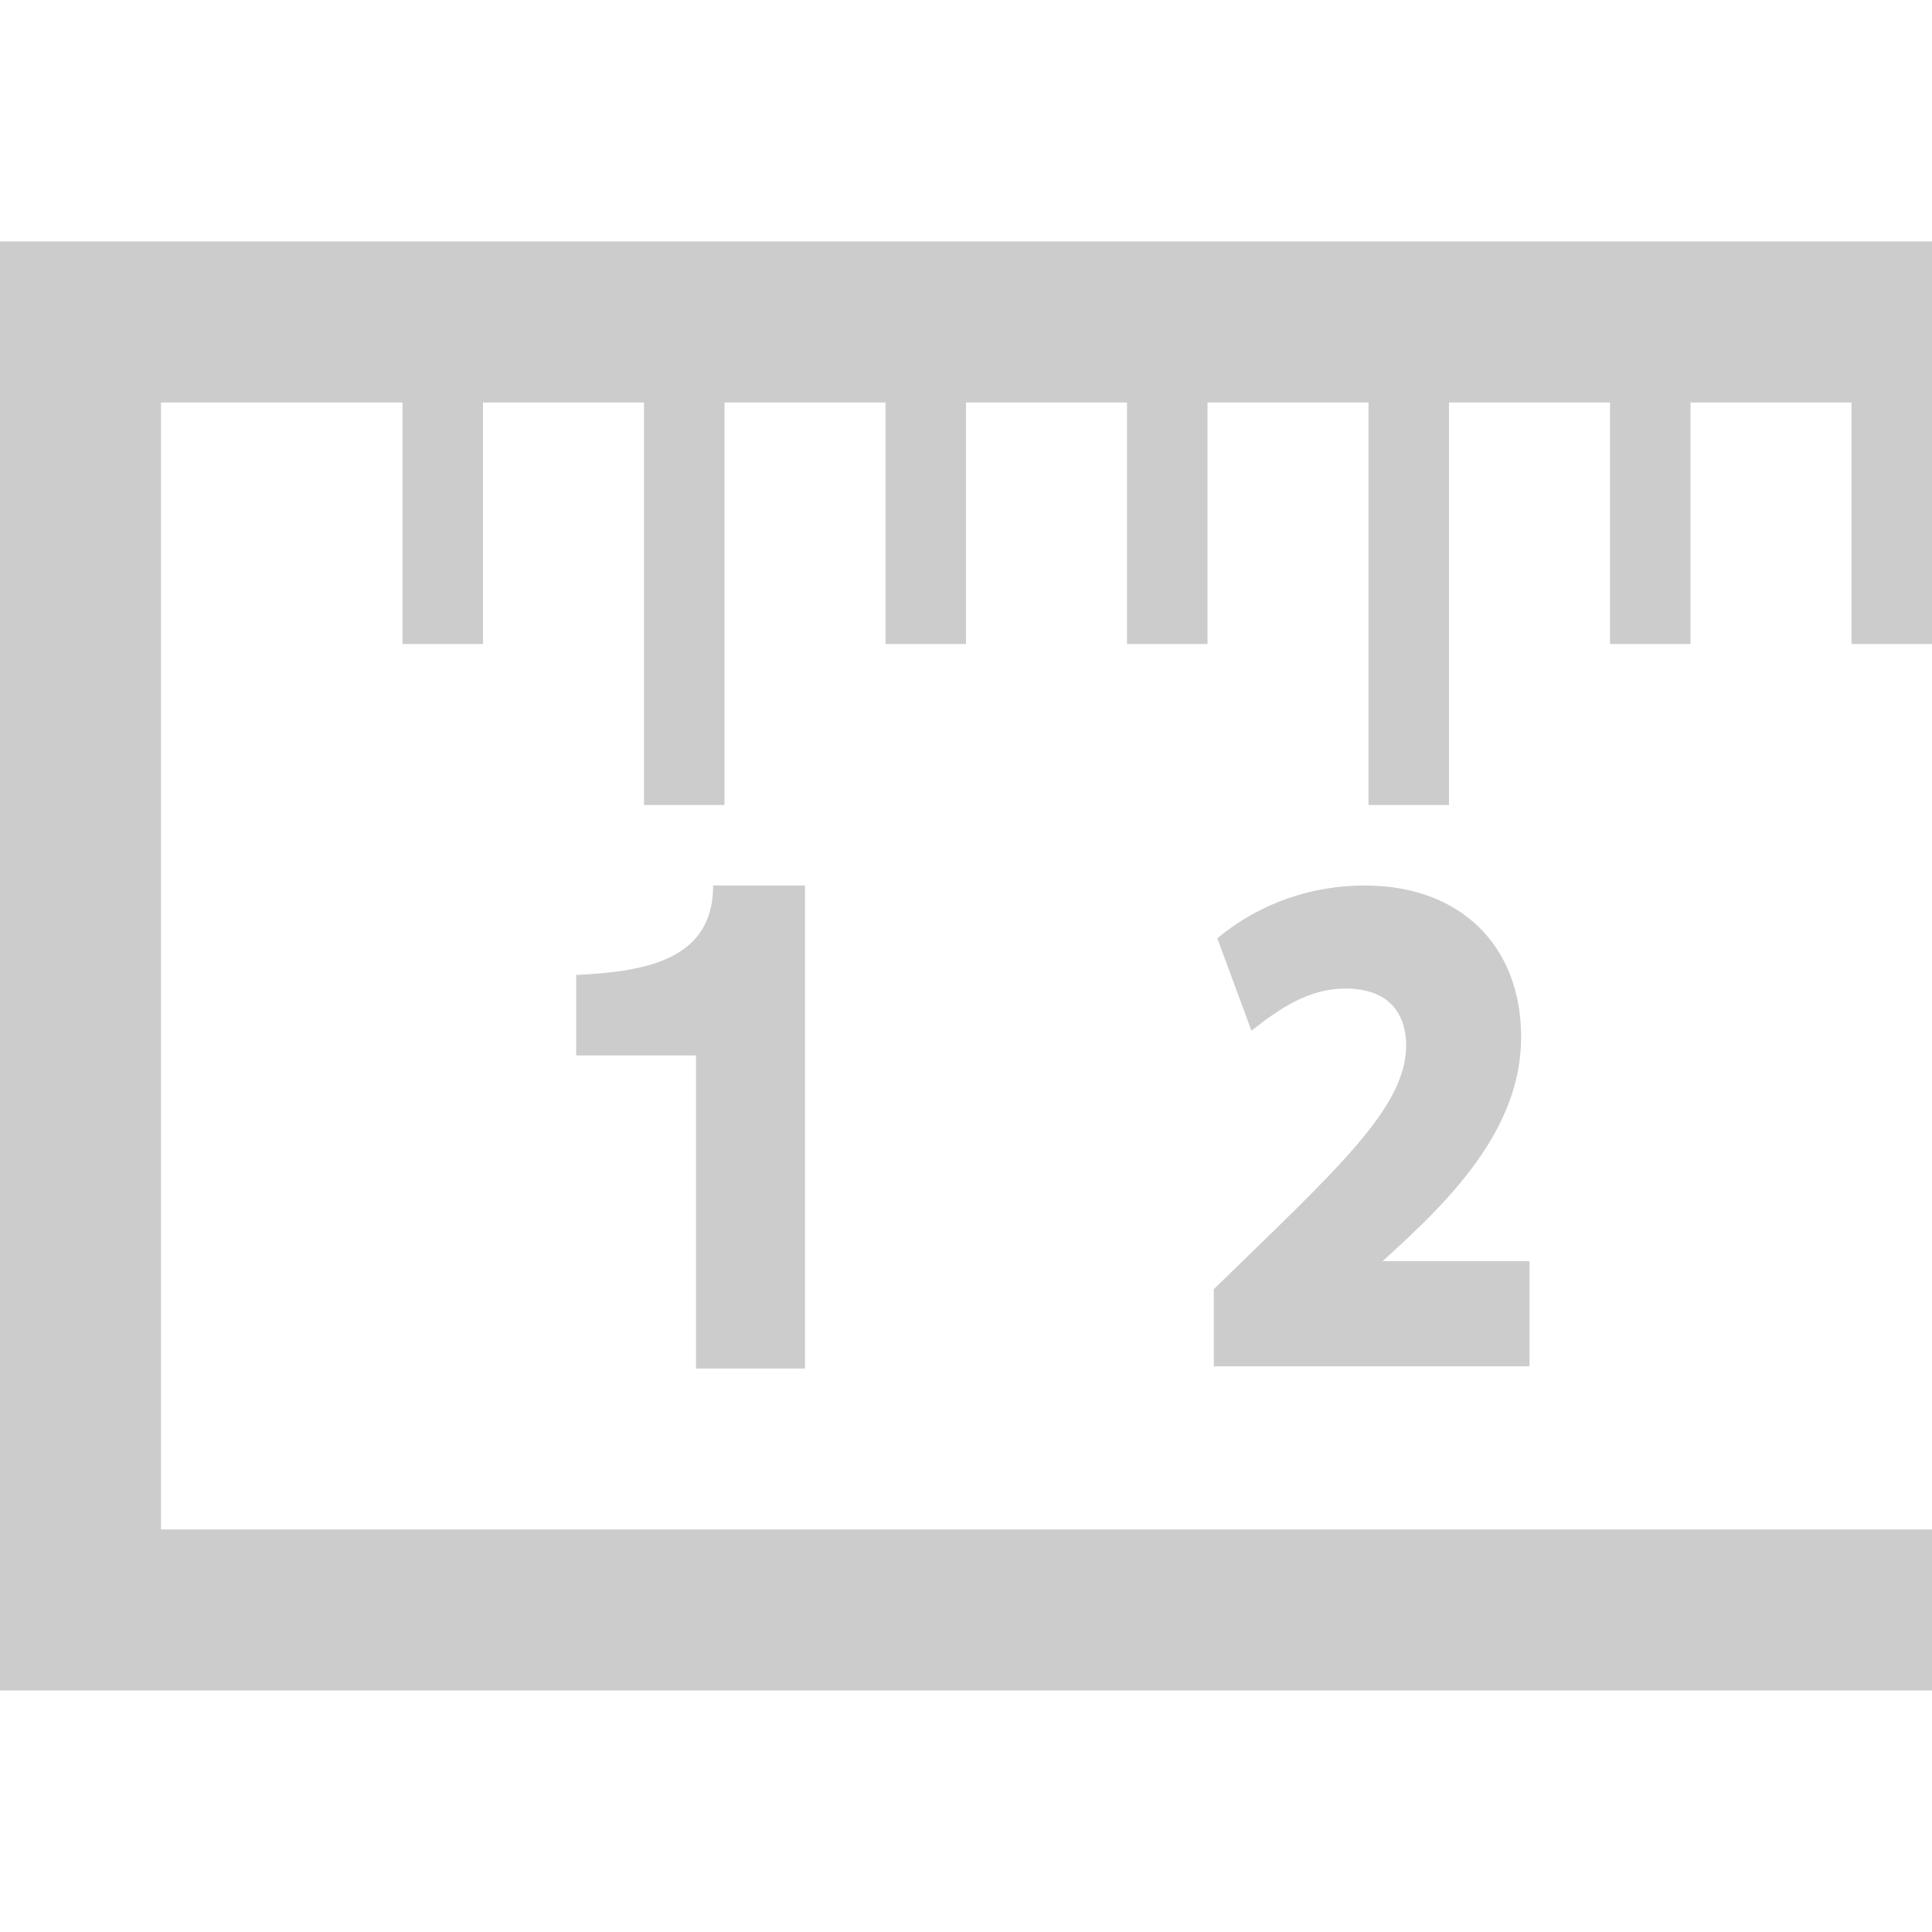 <svg xmlns="http://www.w3.org/2000/svg" width="24" height="24" viewBox="0 0 24 24">
<path fill="#cccccc" d="M24 3v5h-1v-3h-2v3h-1v-3h-2v5h-1v-5h-2v3h-1v-3h-2v3h-1v-3h-2v5h-1v-5h-2v3h-1v-3h-3v14h22v2h-24v-18h24zm-14 14v-6h-1.141c0 .91-.809 1.07-1.701 1.111v1h1.488v3.889h1.354zm5.078-.985v.958h3.922v-1.306h-1.826c.822-.74 1.722-1.627 1.722-2.782 0-1.146-.763-1.885-1.941-1.885-.642 0-1.288.204-1.833.656l.424 1.148c.352-.279.715-.524 1.168-.524.486 0 .754.255.754.717-.011.774-.861 1.527-2.39 3.018z"/>
</svg>
